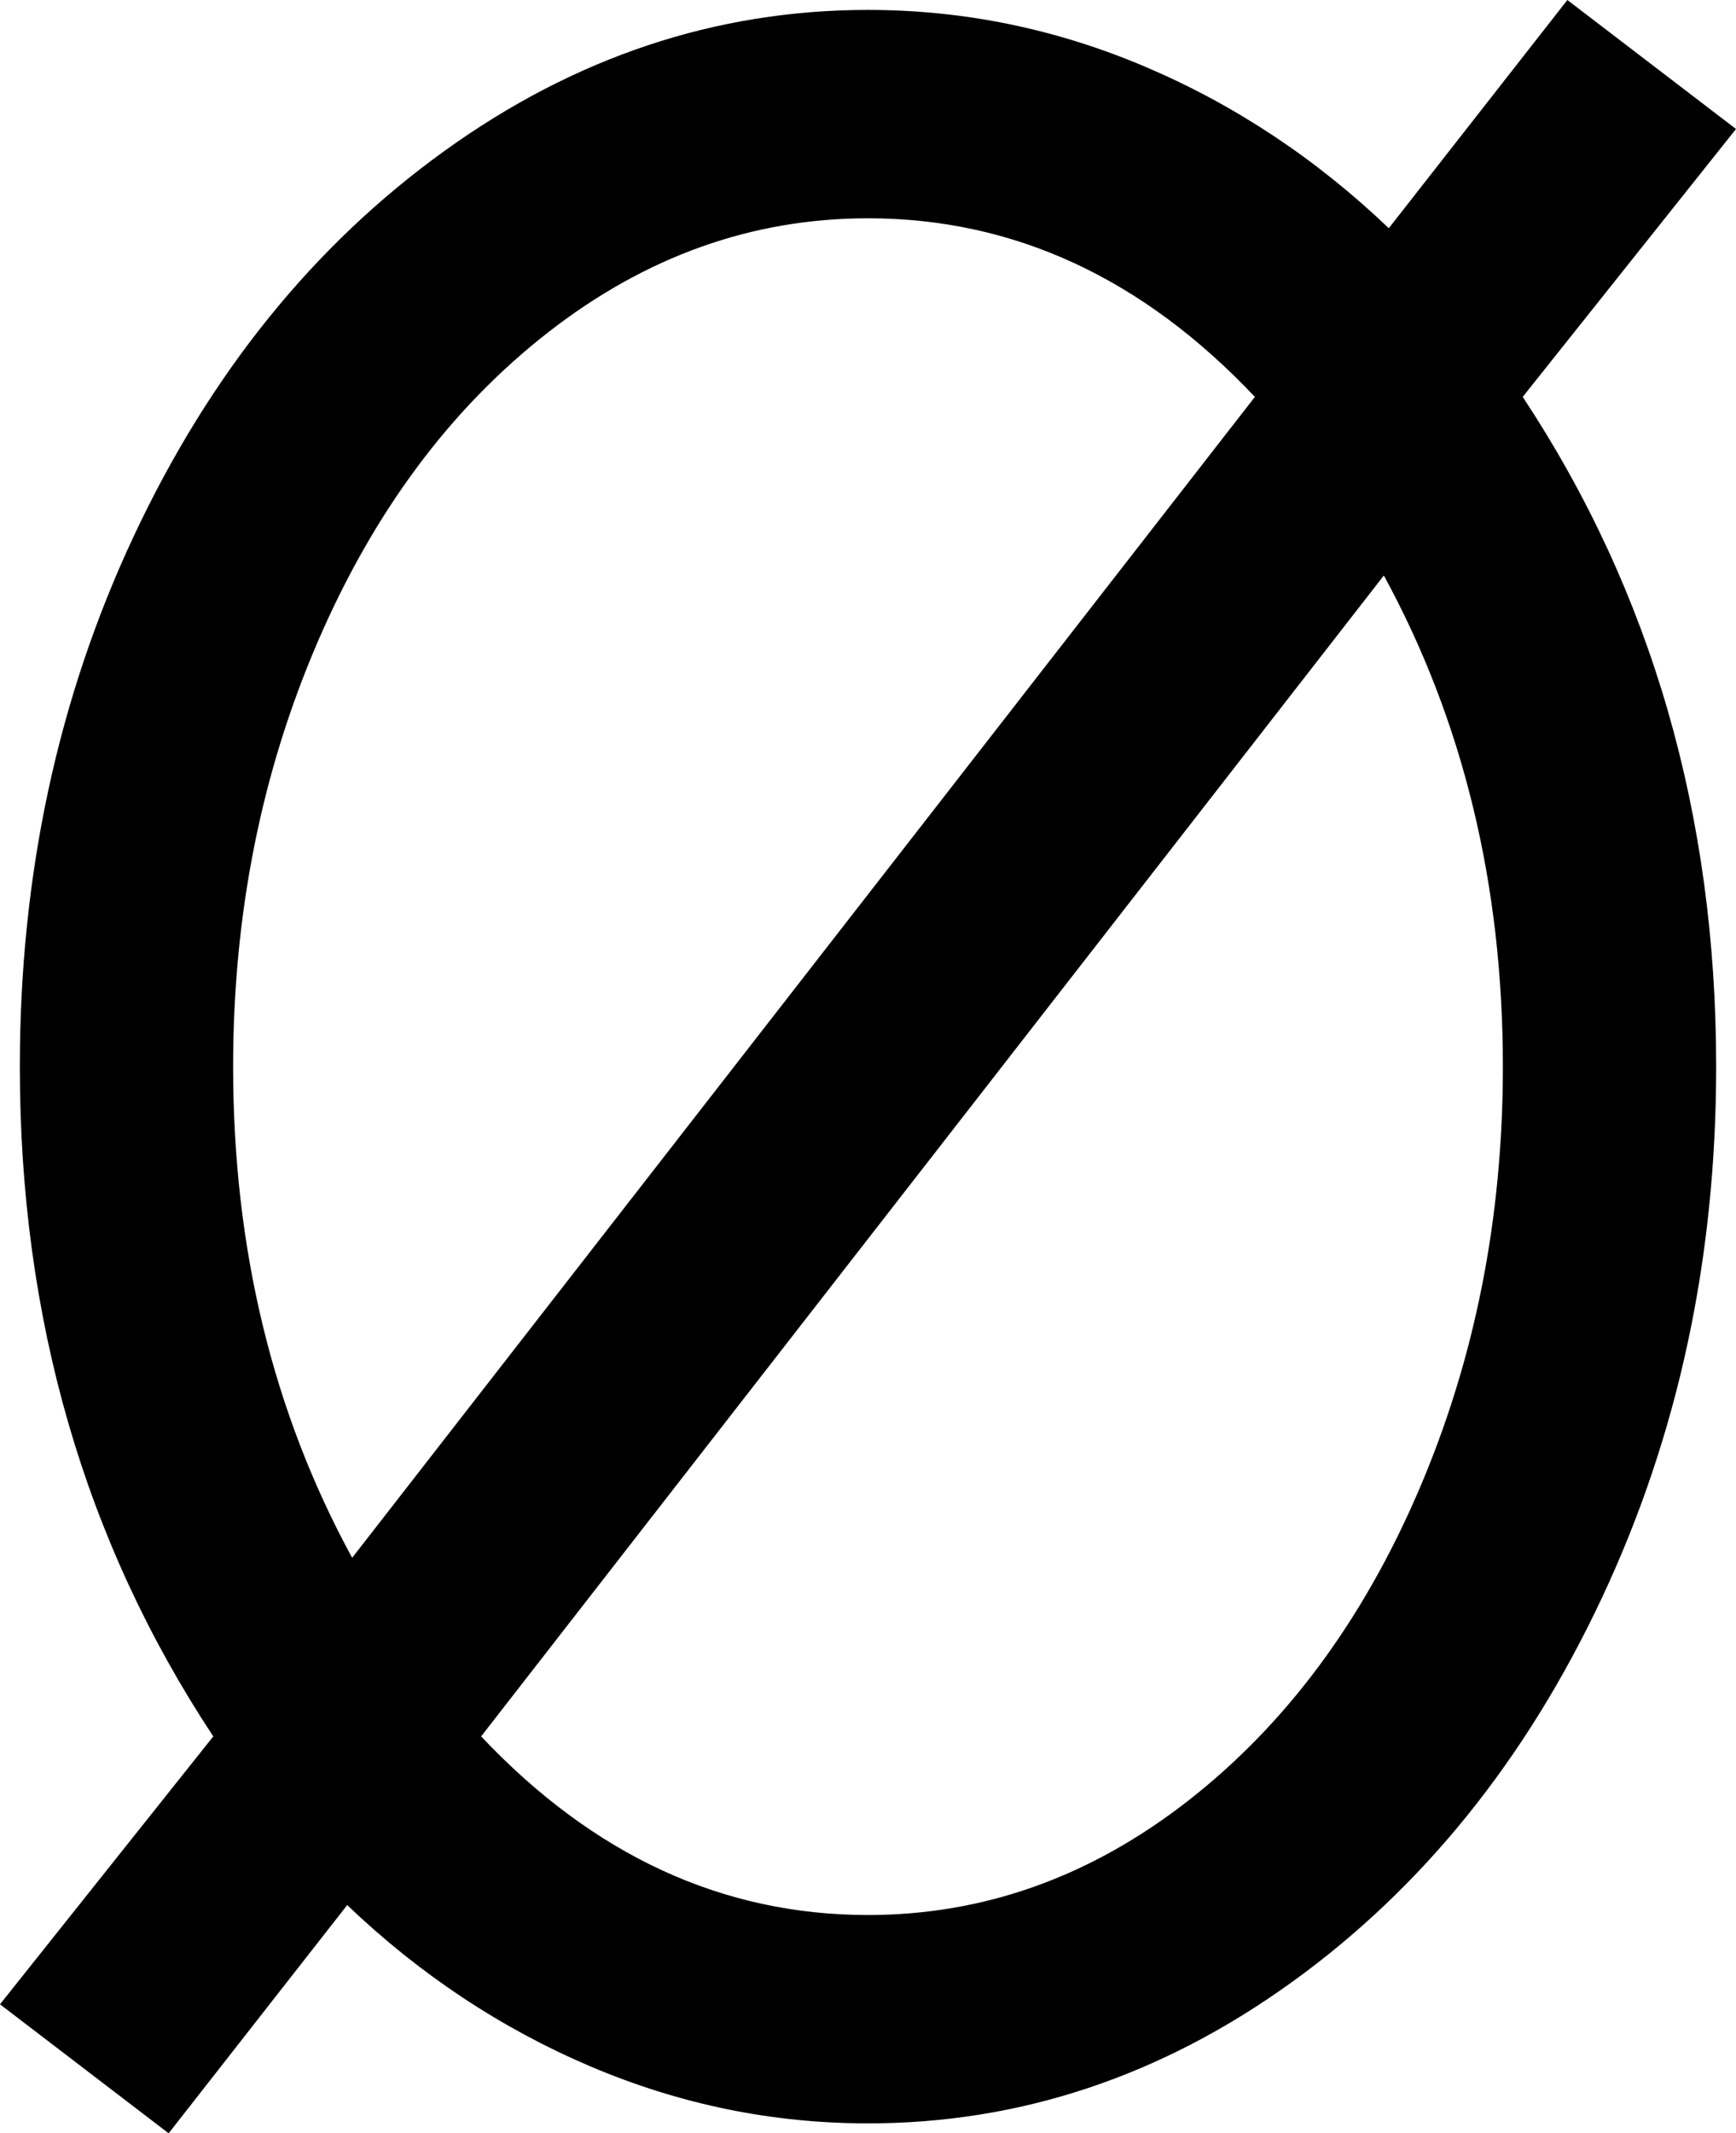 <svg xmlns="http://www.w3.org/2000/svg" viewBox="81 -23 350 430">
      <g transform="scale(1 -1) translate(0 -384)">
        <path d="M256 405Q285 405 312.0 393.5Q339 382 361 361L397 407L431 381L388 327Q427 268 427 192Q427 134 404.0 85.0Q381 36 341.5 7.5Q302 -21 256 -21Q227 -21 200.0 -9.5Q173 2 151 23L115 -23L81 3L124 57Q85 116 85 192Q85 250 108.0 299.0Q131 348 170.5 376.5Q210 405 256 405ZM256 363Q221 363 191.5 340.0Q162 317 145.0 277.5Q128 238 128 192Q128 137 152 93L334 327Q300 363 256 363ZM256 21Q291 21 320.5 44.0Q350 67 367.0 106.5Q384 146 384 192Q384 247 360 291L178 57Q212 21 256 21Z" />
      </g>
    </svg>
